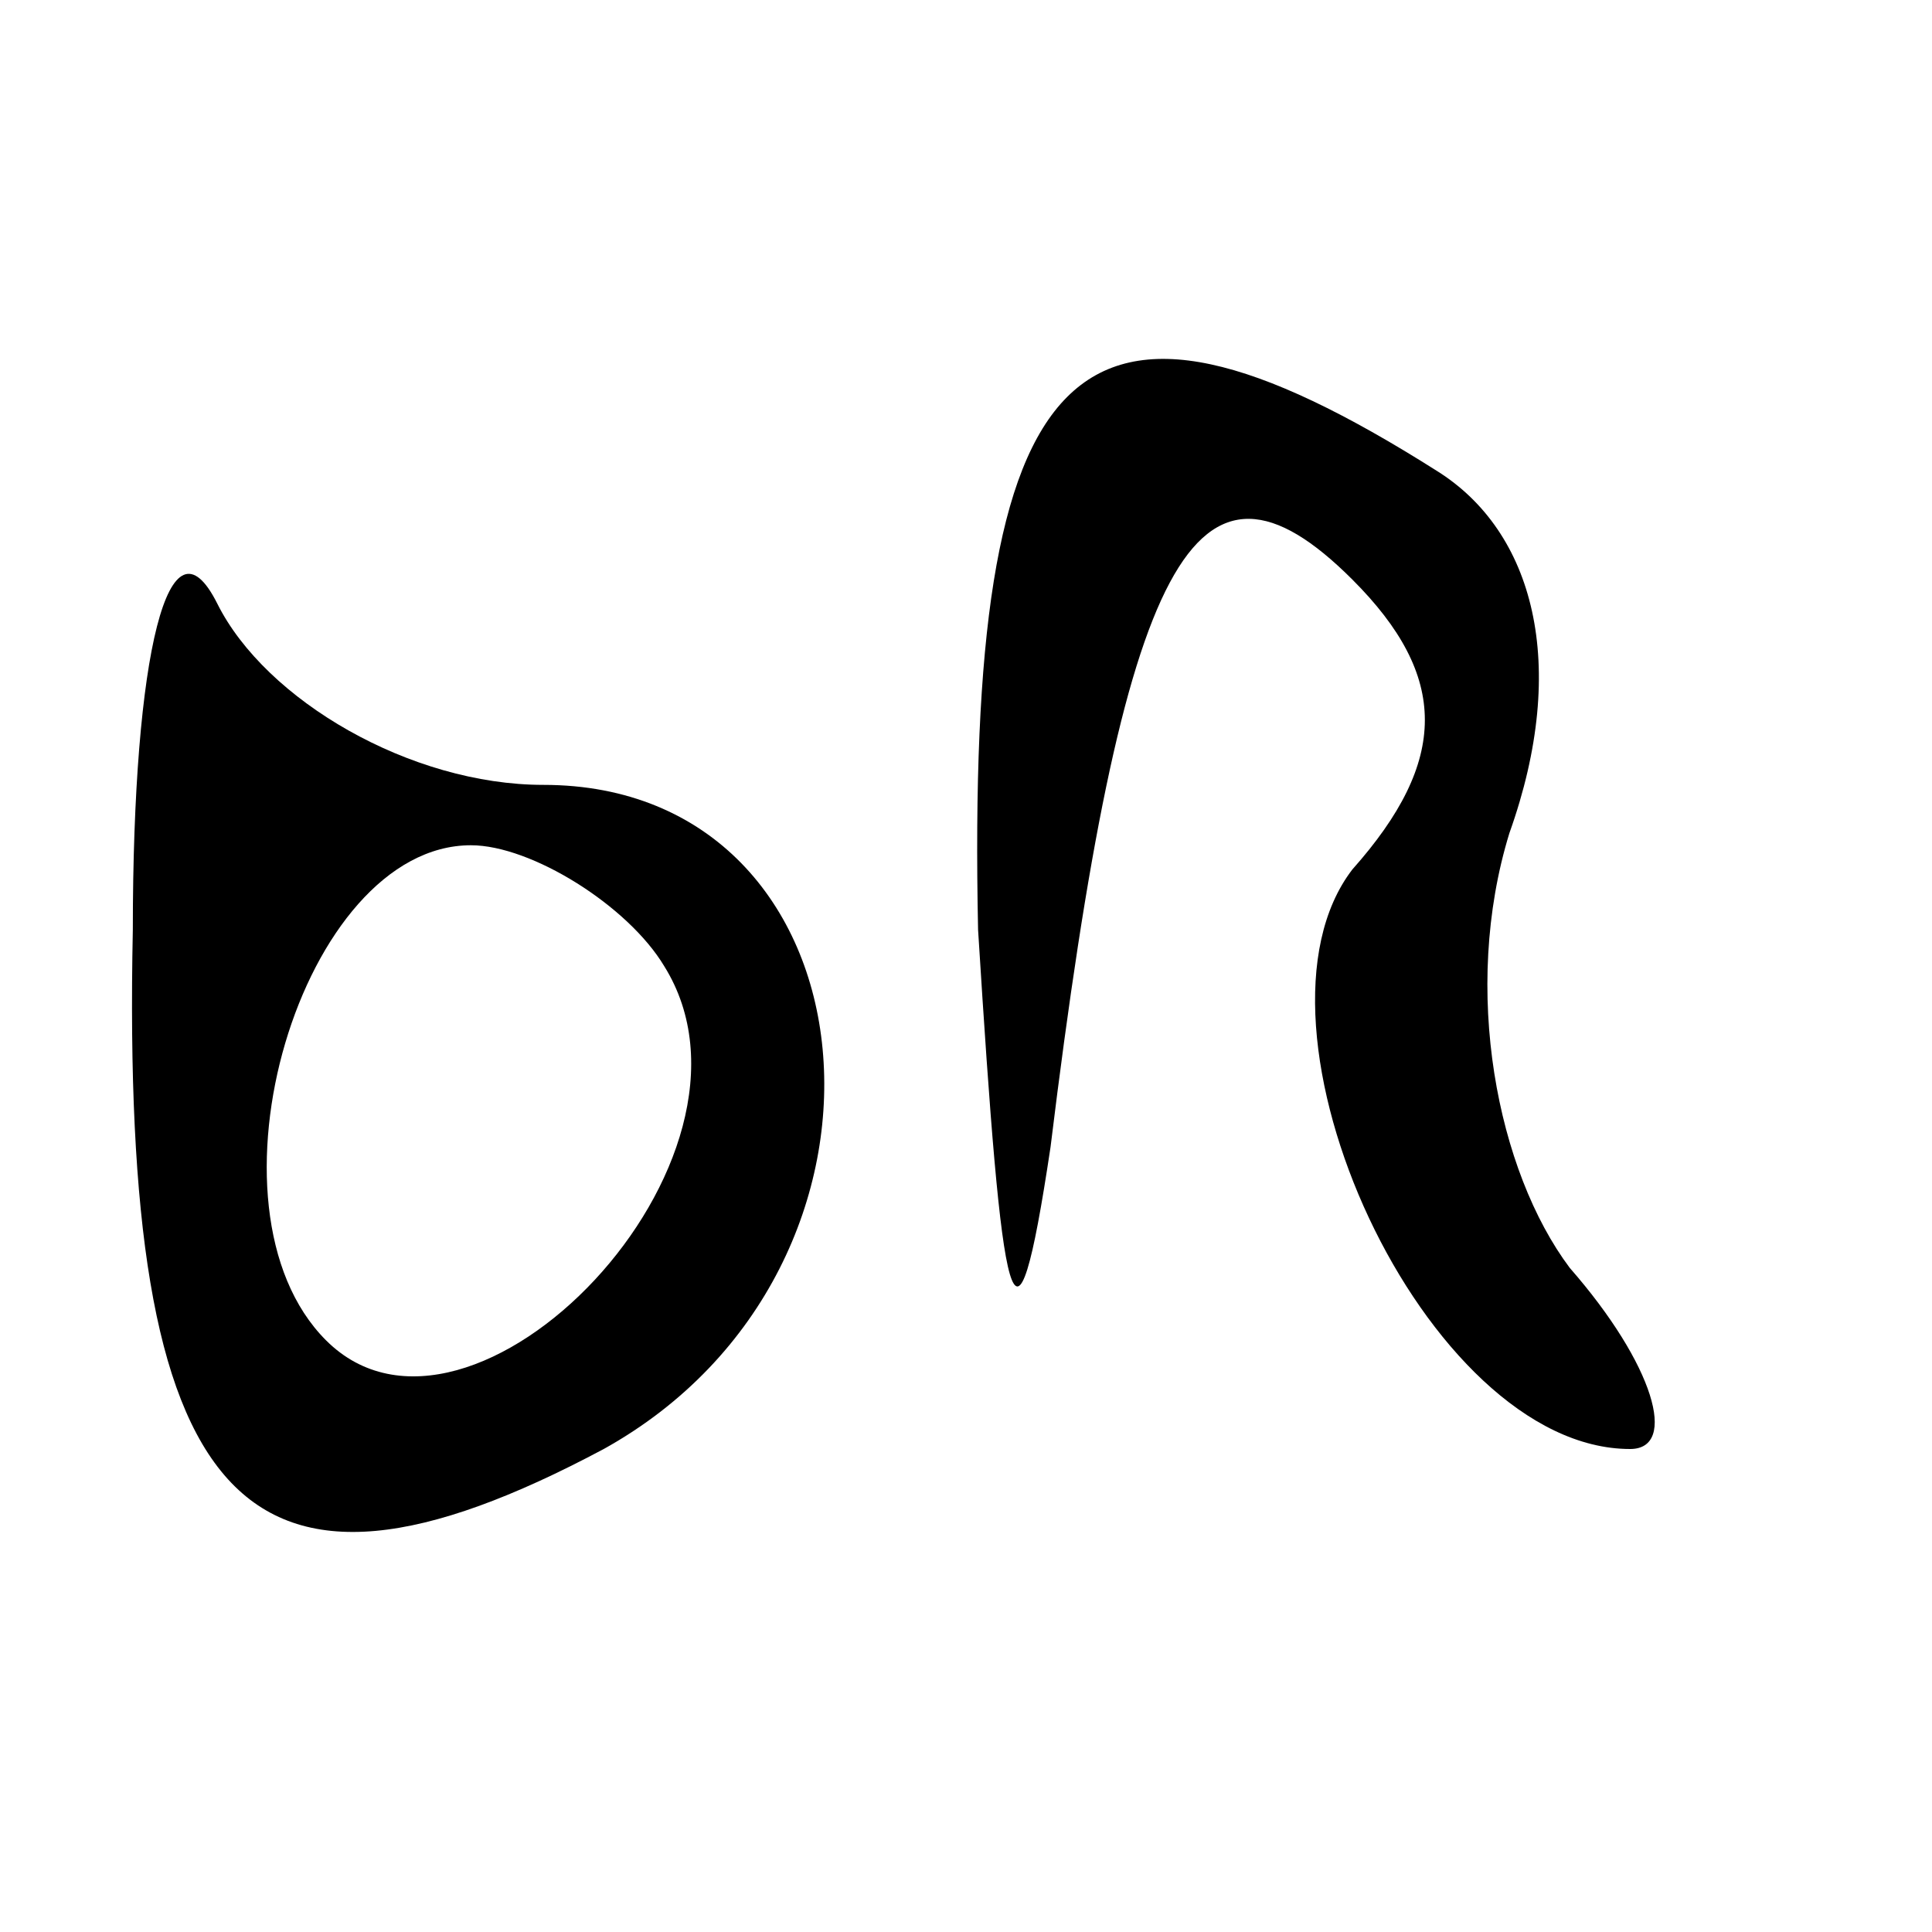<?xml version="1.0" standalone="no"?>
<!DOCTYPE svg PUBLIC "-//W3C//DTD SVG 20010904//EN"
 "http://www.w3.org/TR/2001/REC-SVG-20010904/DTD/svg10.dtd">
<svg version="1.0" xmlns="http://www.w3.org/2000/svg"
 width="16pt" height="16pt" viewBox="0 0 16 16"
 preserveAspectRatio="xMidYMid meet">

<g transform="translate(0,16) scale(0.1,-0.1)"
fill="#000000" stroke="none">
<path d="M81 83 c2 -32 3 -38 6 -18 6 49 12 60 25 47 8 -8 8 -15 0 -24 -10
-13 6 -48 23 -48 4 0 2 7 -5 15 -6 8 -9 23 -5 36 5 14 2 25 -6 30 -30 19 -39
10 -38 -38z"/>
<path d="M11 83 c-1 -48 9 -59 39 -43 27 15 23 55 -5 55 -11 0 -23 7 -27 15
-4 8 -7 -4 -7 -27z m44 -3 c10 -16 -16 -43 -28 -31 -11 11 -2 41 12 41 5 0 13
-5 16 -10z"/>
</g>
</svg>
